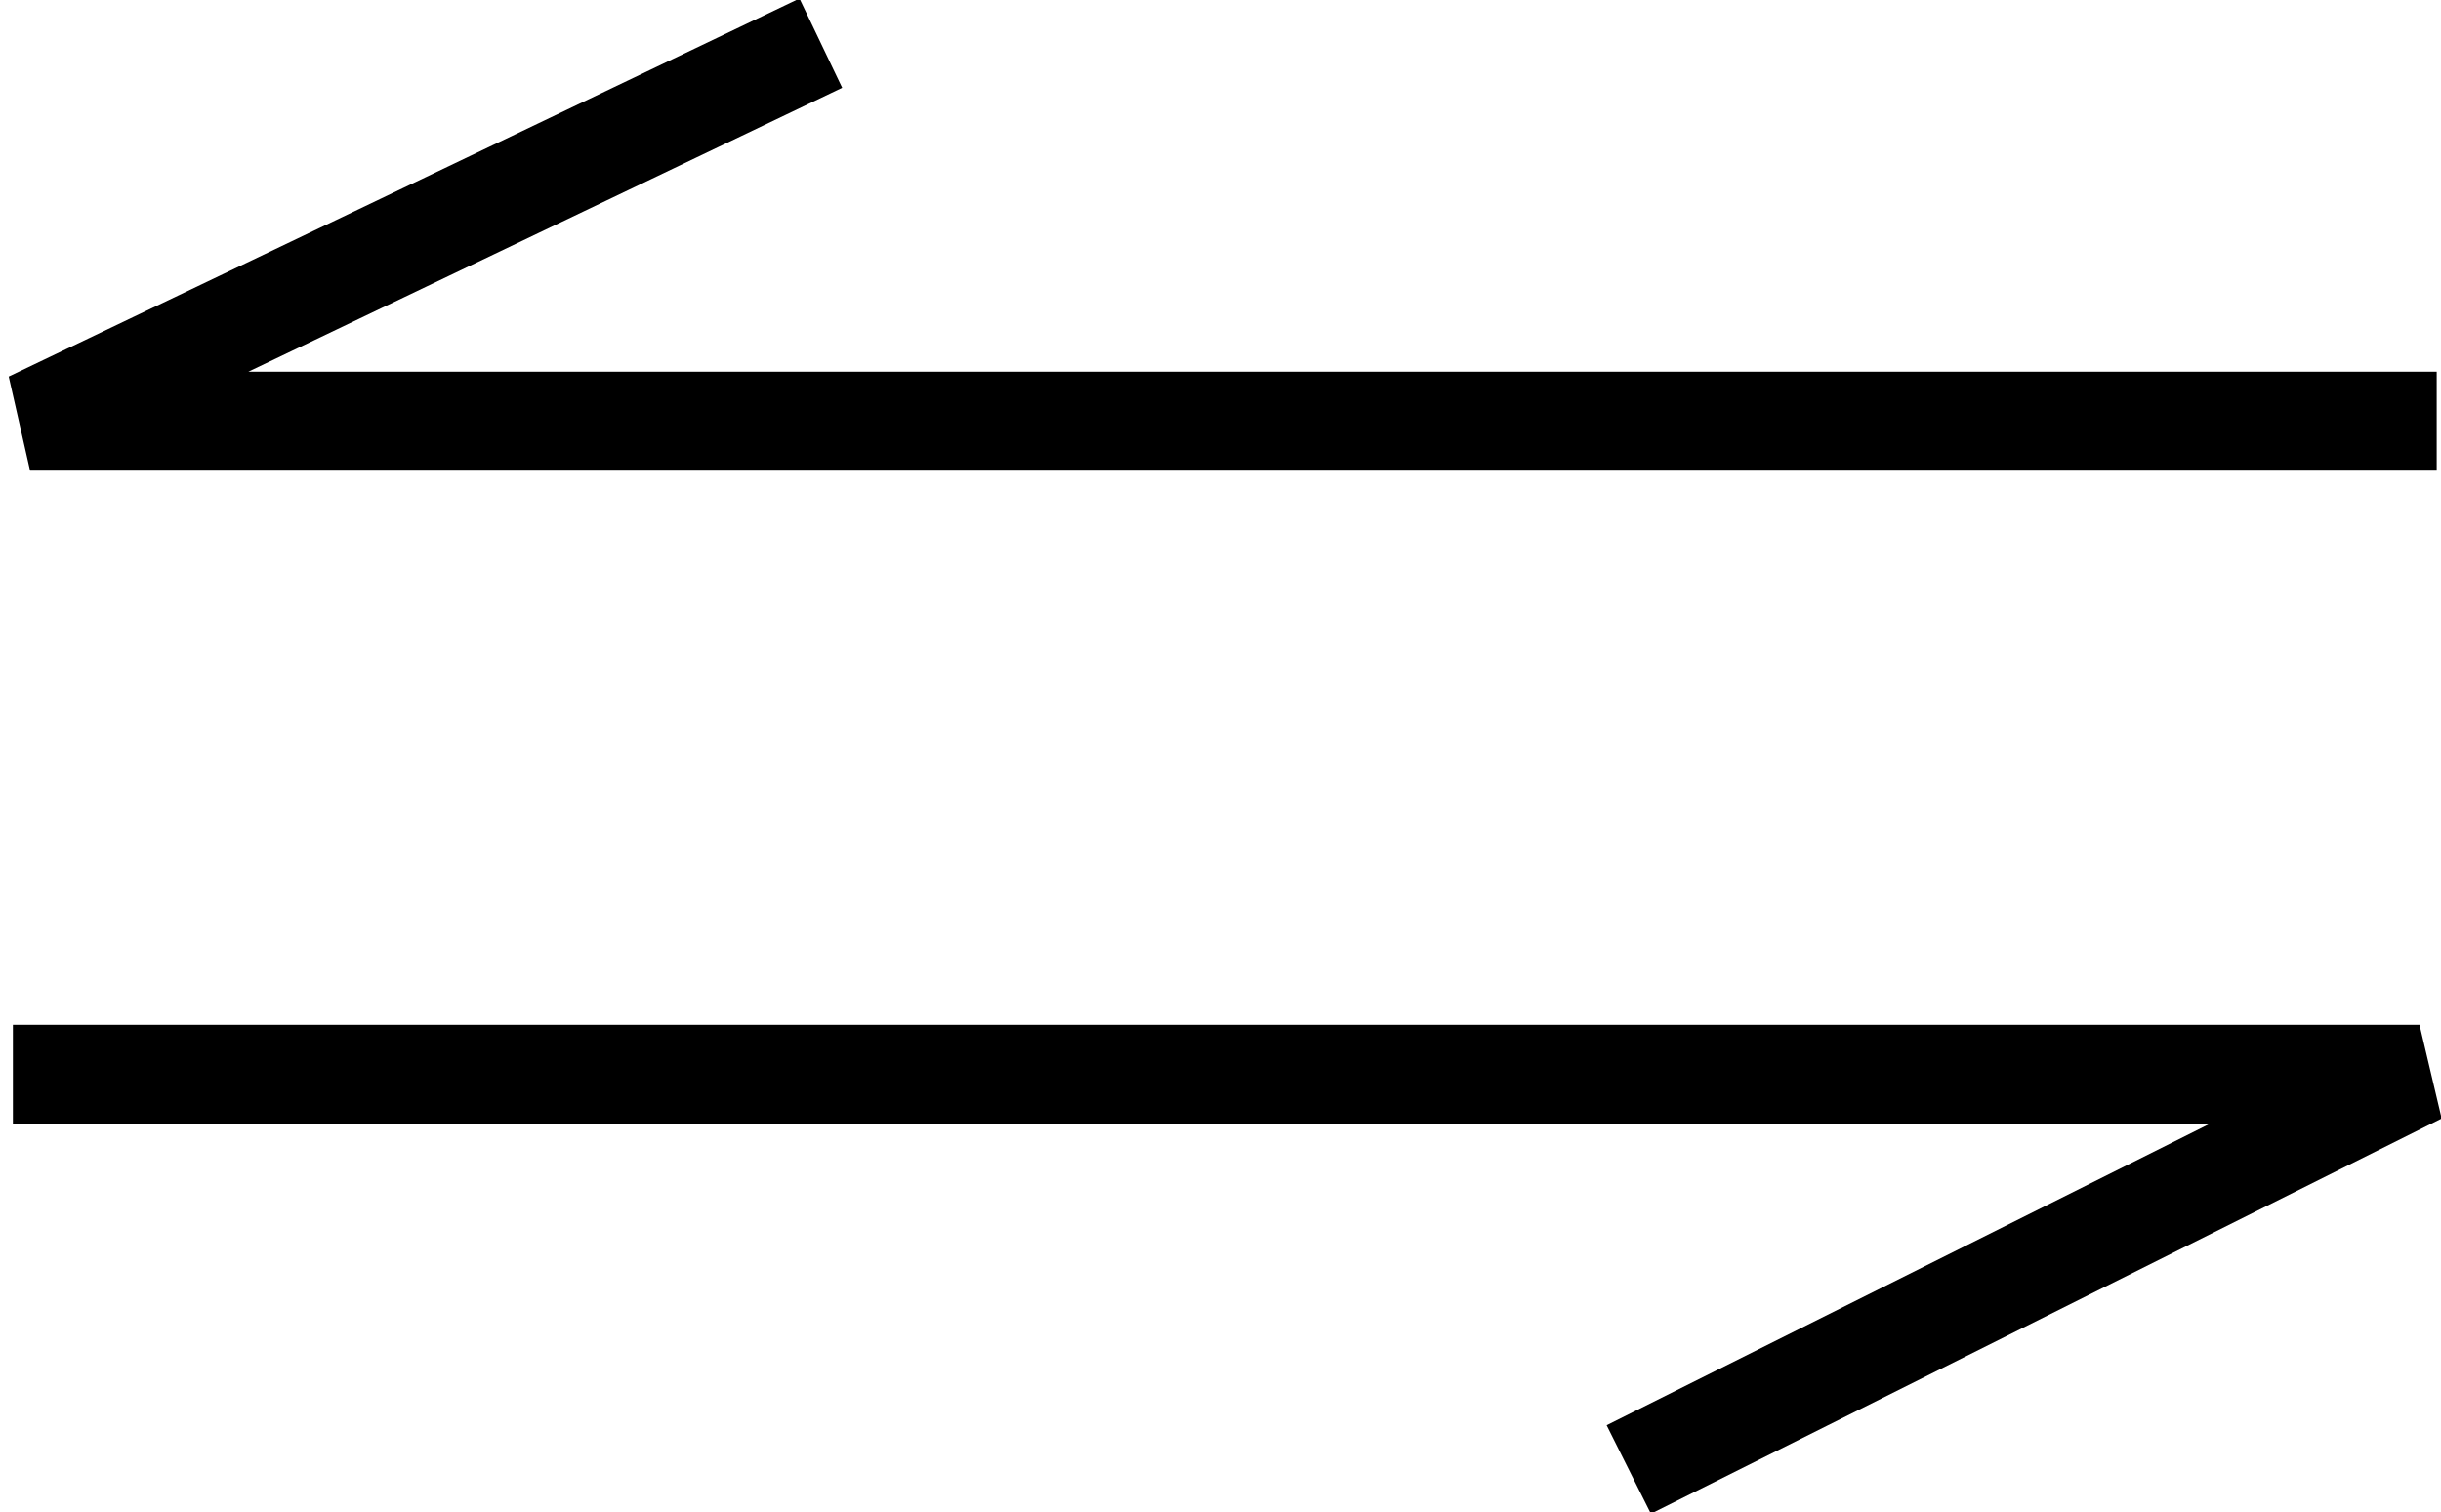 <?xml version="1.0" encoding="utf-8"?>
<!-- Generator: Adobe Illustrator 20.1.0, SVG Export Plug-In . SVG Version: 6.00 Build 0)  -->
<svg version="1.1"
	 id="svg36318" xmlns:cc="http://creativecommons.org/ns#" xmlns:dc="http://purl.org/dc/elements/1.1/" xmlns:rdf="http://www.w3.org/1999/02/22-rdf-syntax-ns#" xmlns:svg="http://www.w3.org/2000/svg"
	 xmlns="http://www.w3.org/2000/svg" xmlns:xlink="http://www.w3.org/1999/xlink" x="0px" y="0px" viewBox="0 0 14.2 8.8"
	 style="enable-background:new 0 0 14.2 8.8;" xml:space="preserve">
<style type="text/css">
	.st0{fill:none;stroke:#000000;stroke-width:0.576;}
</style>
<g id="g38919" transform="translate(-292.425,-421.049)">
	<g id="g38921">
		<polyline id="polyline38923" class="st0" points="306.6,423.5 292.6,423.5 297.2,421.3 		"/>
		<polyline id="polyline38925" class="st0" points="292.5,427.3 306.5,427.3 301.9,429.6 		"/>
	</g>
</g>
</svg>
